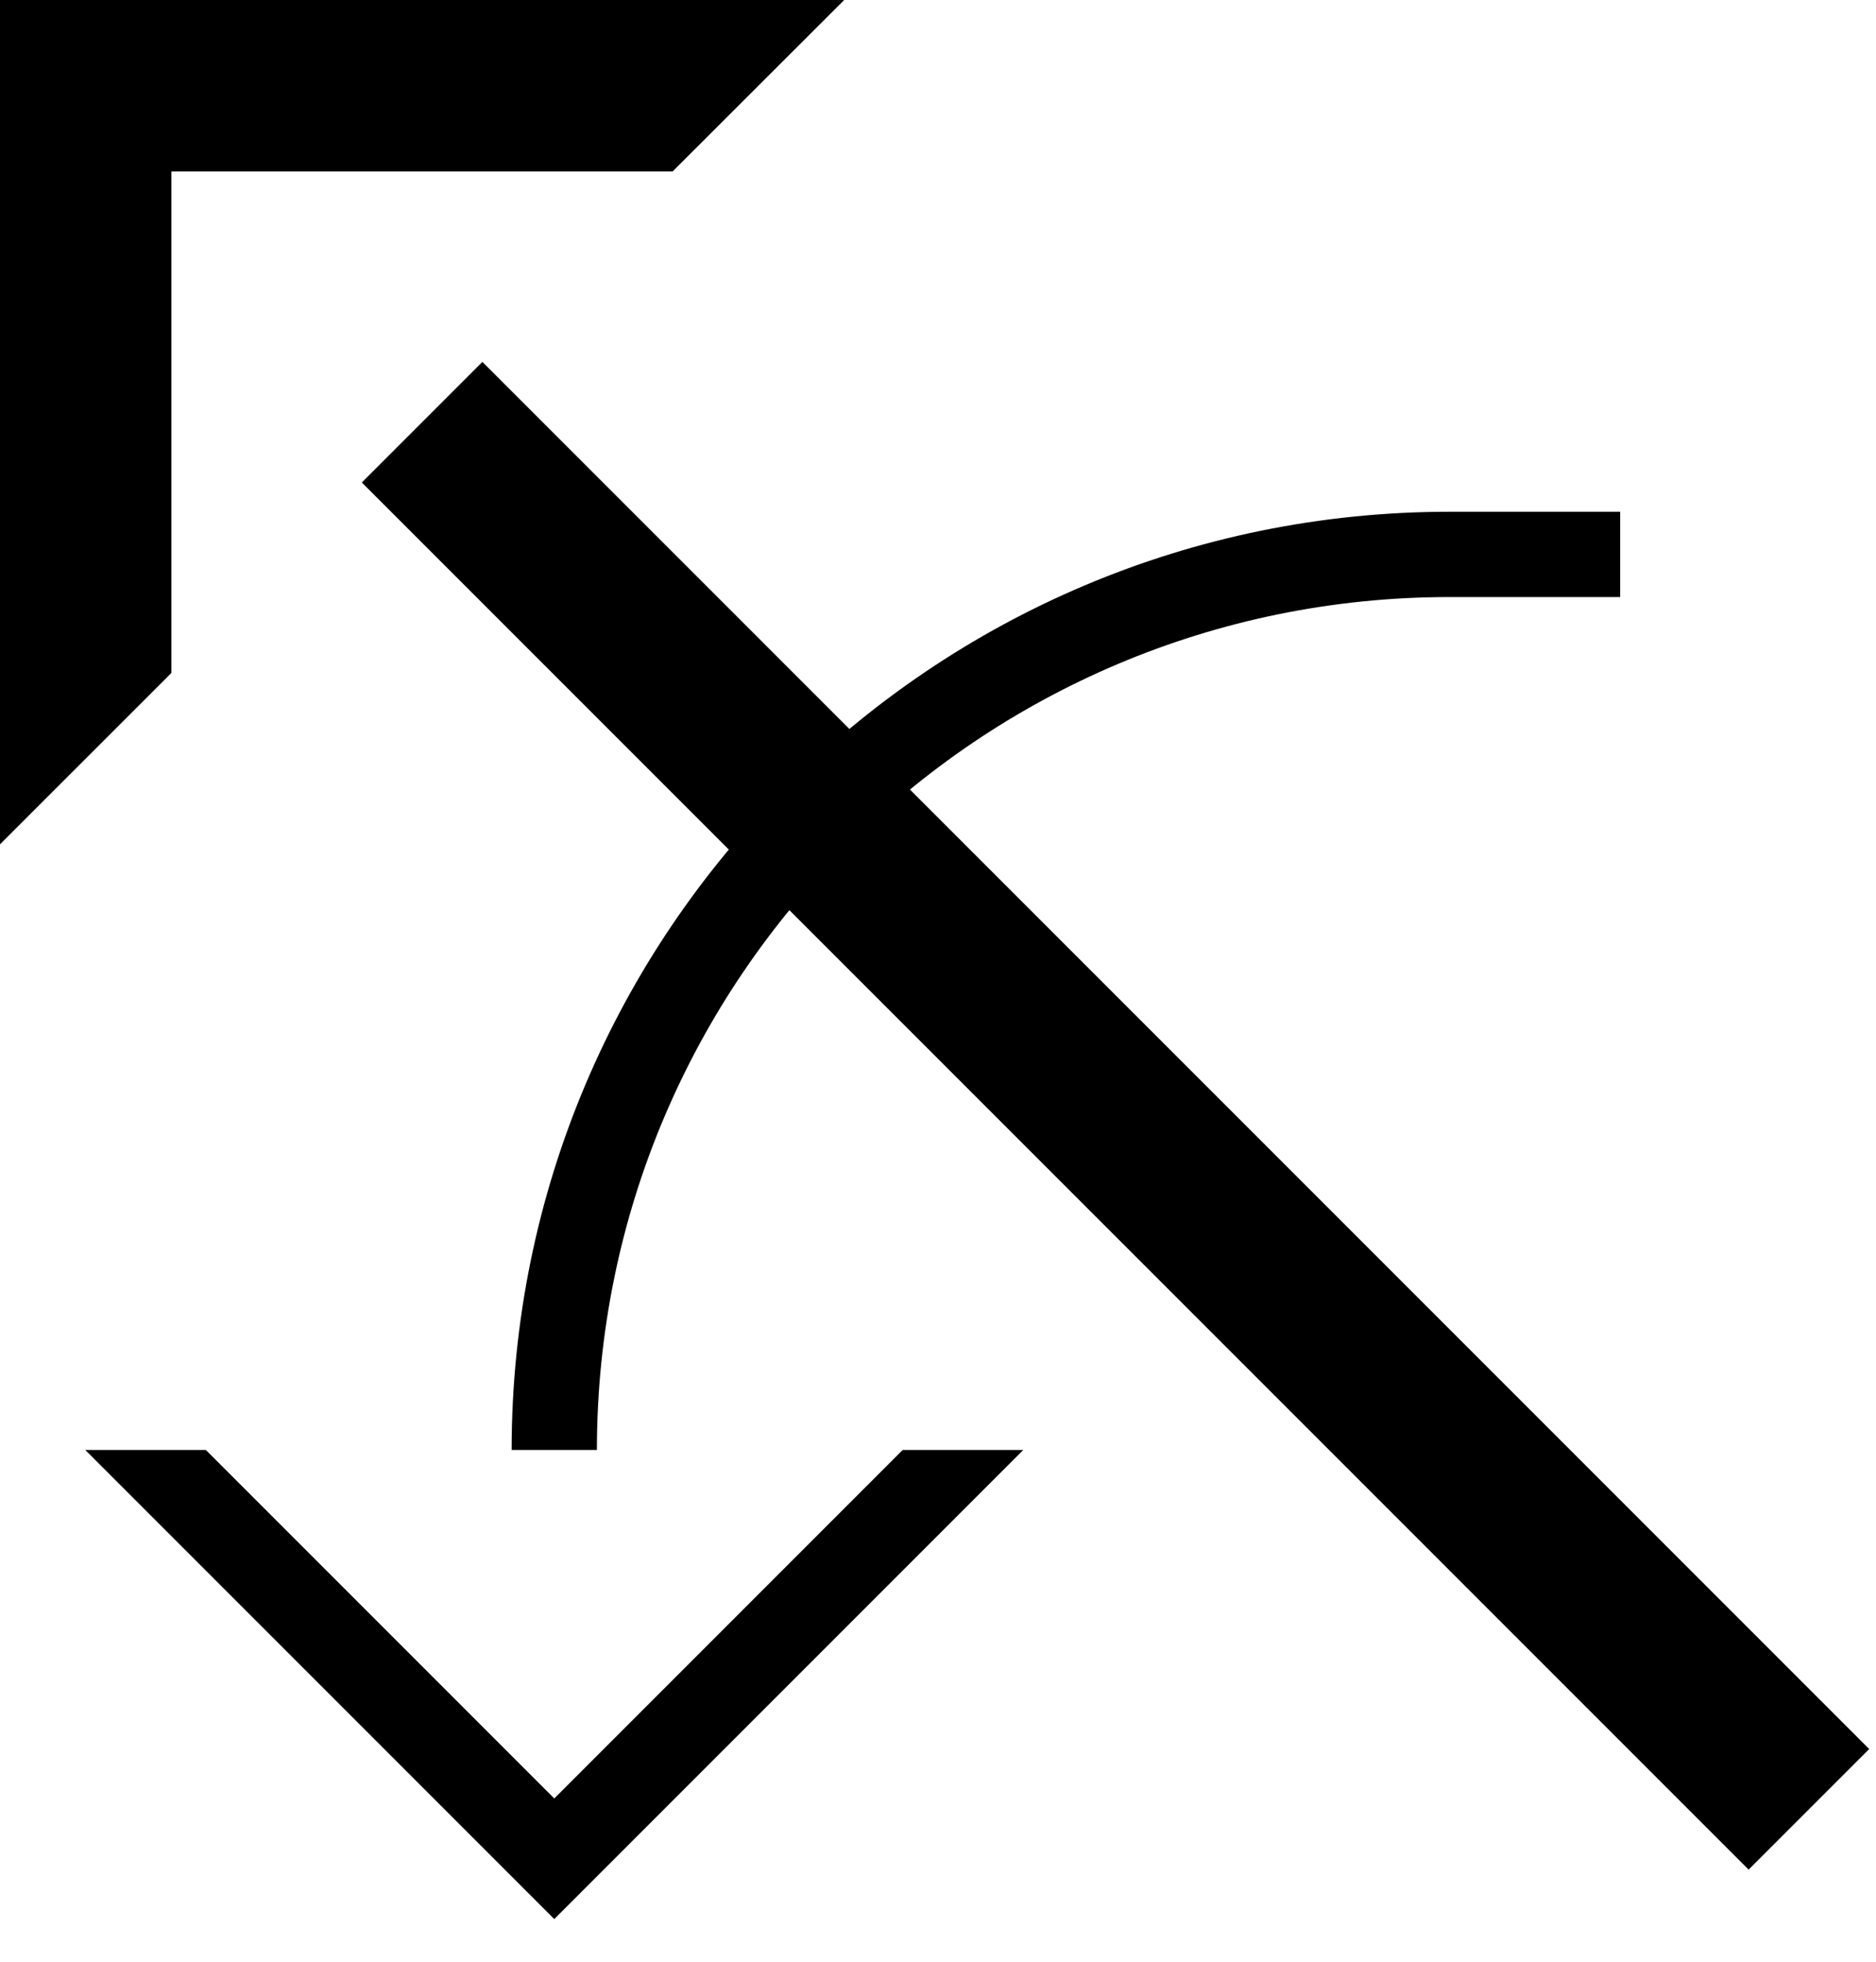 <svg xmlns="http://www.w3.org/2000/svg" version="1.0" width="22" height="23"><path d="M0 9.9V0h9.9L7.888 2.01H2.01V7.89L0 9.899z"/><path d="M4.243 5.657L20.506 21.92l1.414-1.414L5.657 4.243 4.243 5.657zM1 17l5.5 5.5L12 17h-1.414L6.5 21.086 2.414 17H1z"/><path d="M17 6C10.925 6 6 10.925 6 17h1c0-5.523 4.477-10 10-10h2V6h-2z"/></svg>